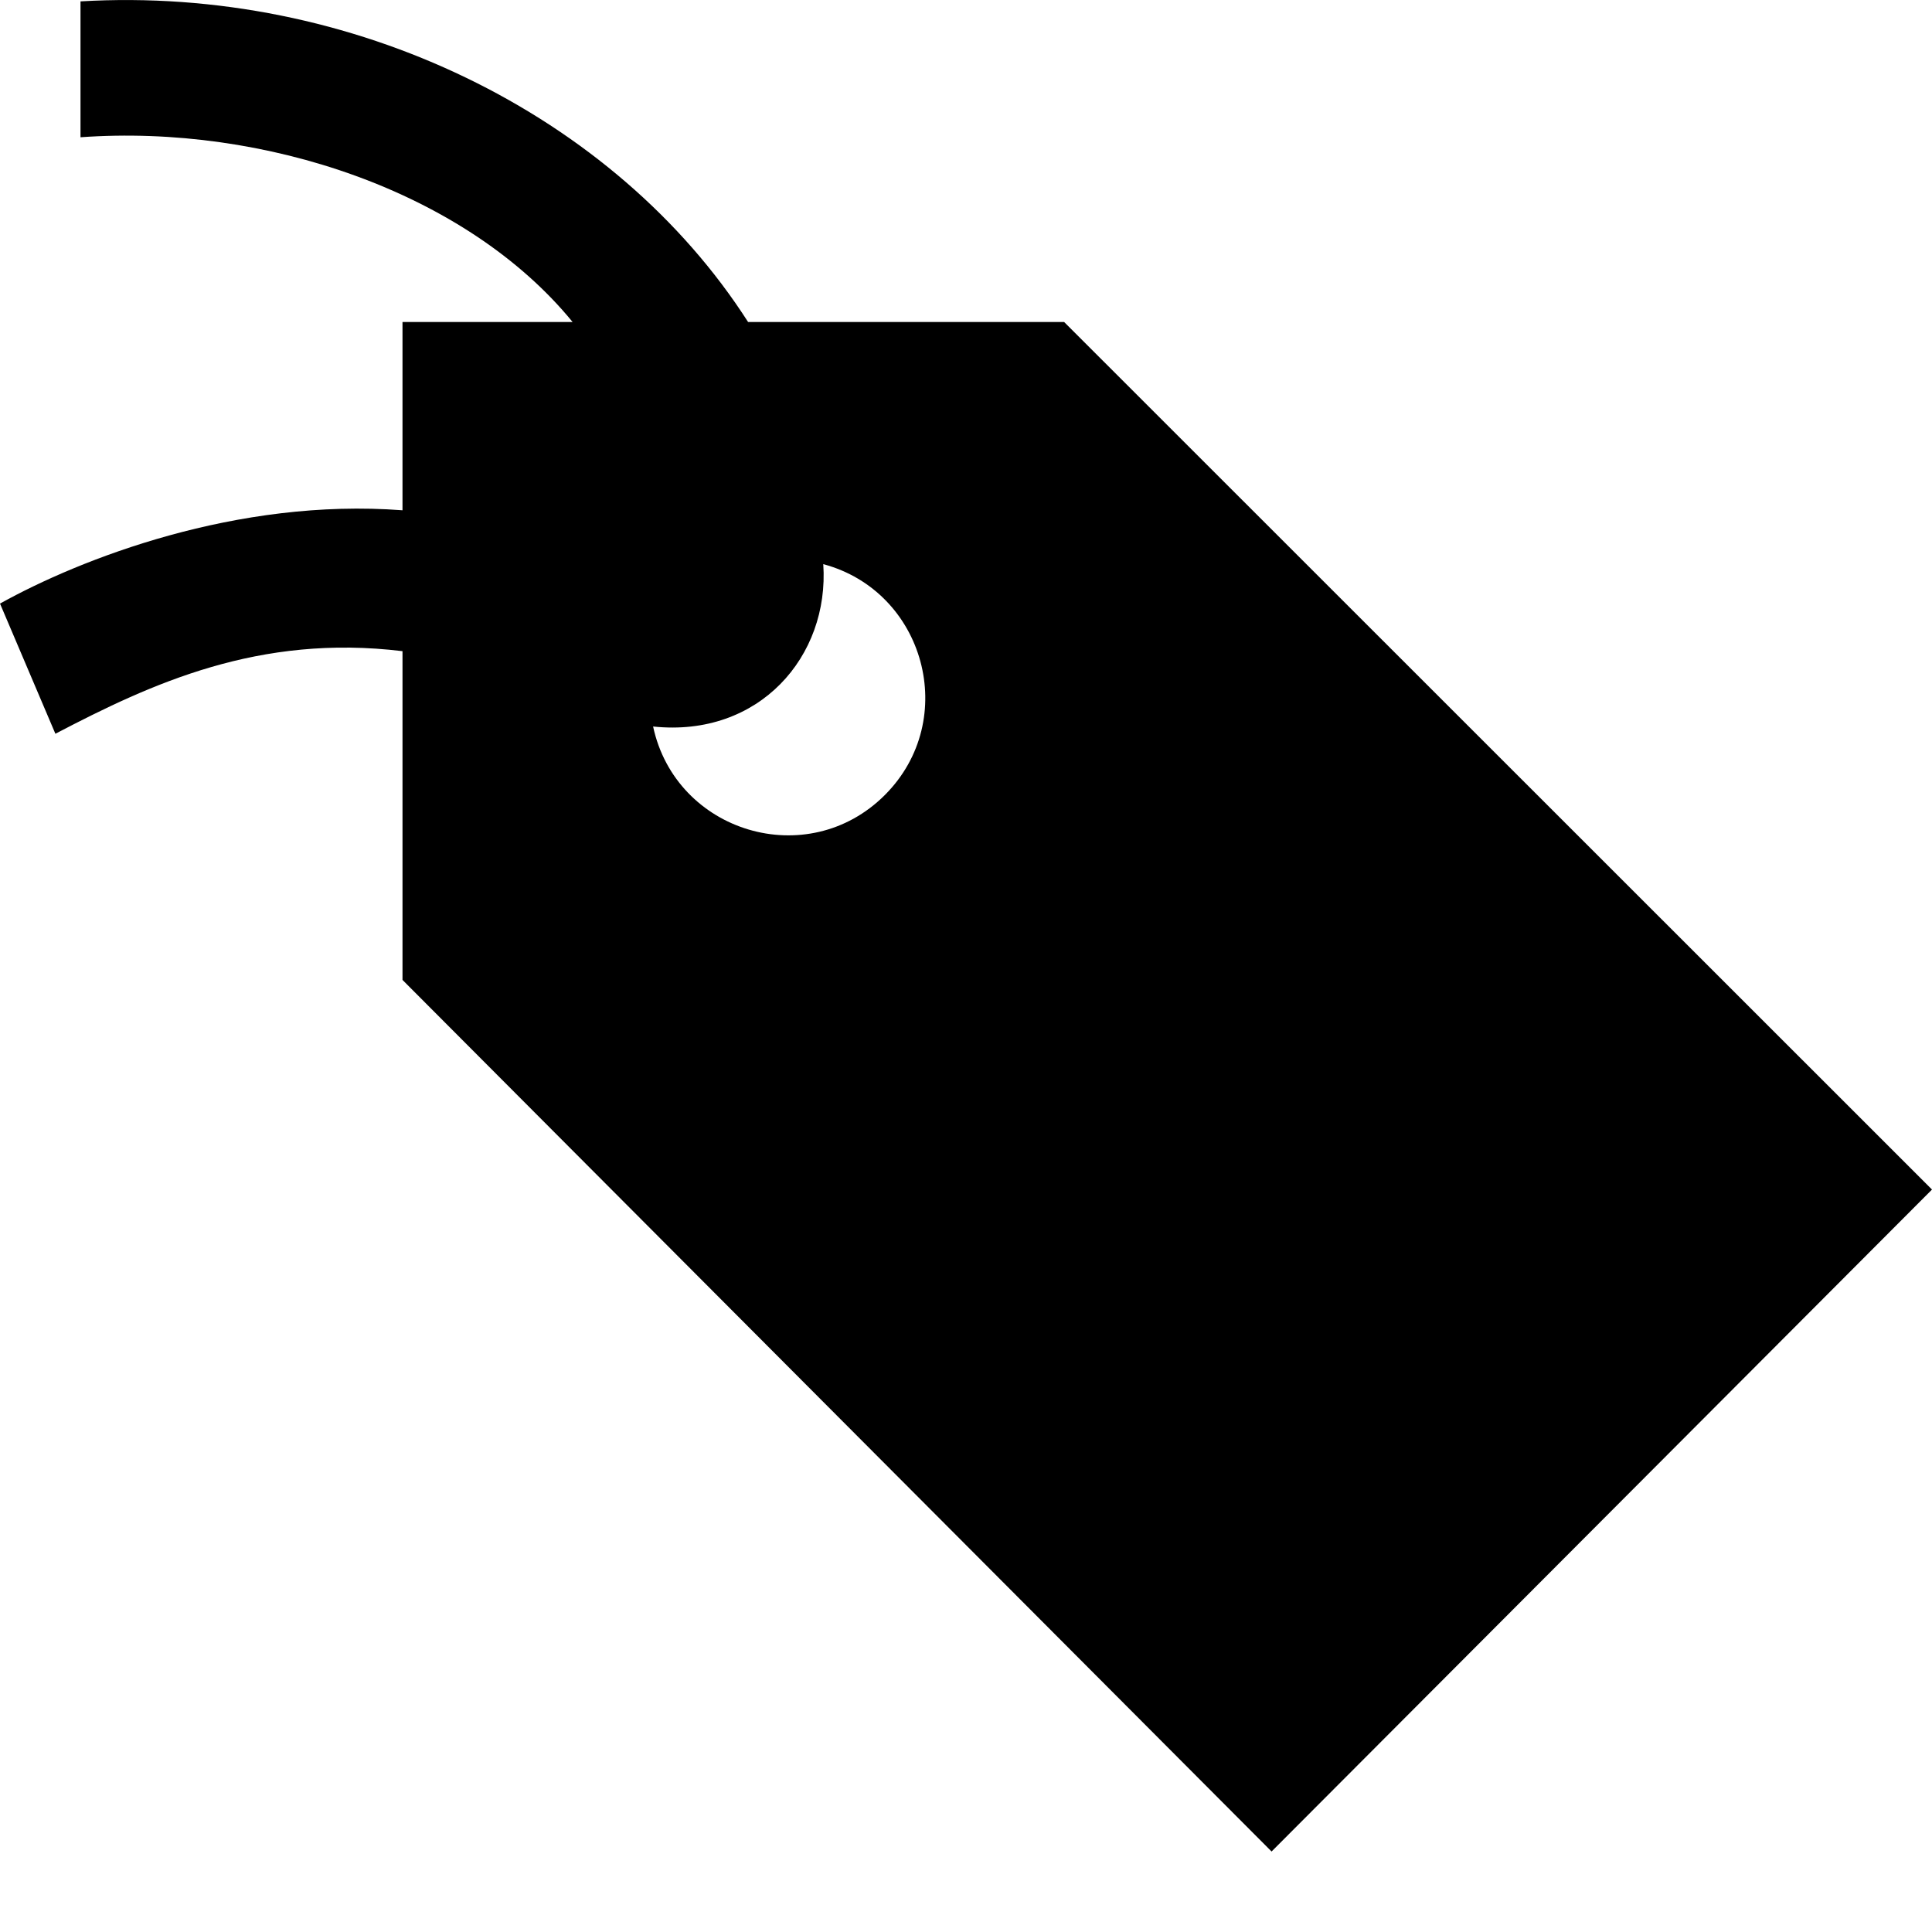 <svg xmlns="http://www.w3.org/2000/svg" width="24" height="24" viewBox="0 0 24 24"><path d="M13.219 4h-3.926c-1.654-2.58-4.919-4.182-8.293-3.983v1.688c2.286-.164 4.79.677 6.113 2.295h-2.113v2.339c-2.059-.157-4.005.605-5 1.159l.688 1.617c1.196-.625 2.53-1.243 4.312-1.026v4.084l10.796 10.827 8.204-8.223-10.781-10.777zm-2.226 5.875c-.962.963-2.598.465-2.88-.85 1.318.139 2.192-.872 2.114-2.017 1.261.338 1.701 1.93.766 2.867z"/></svg>